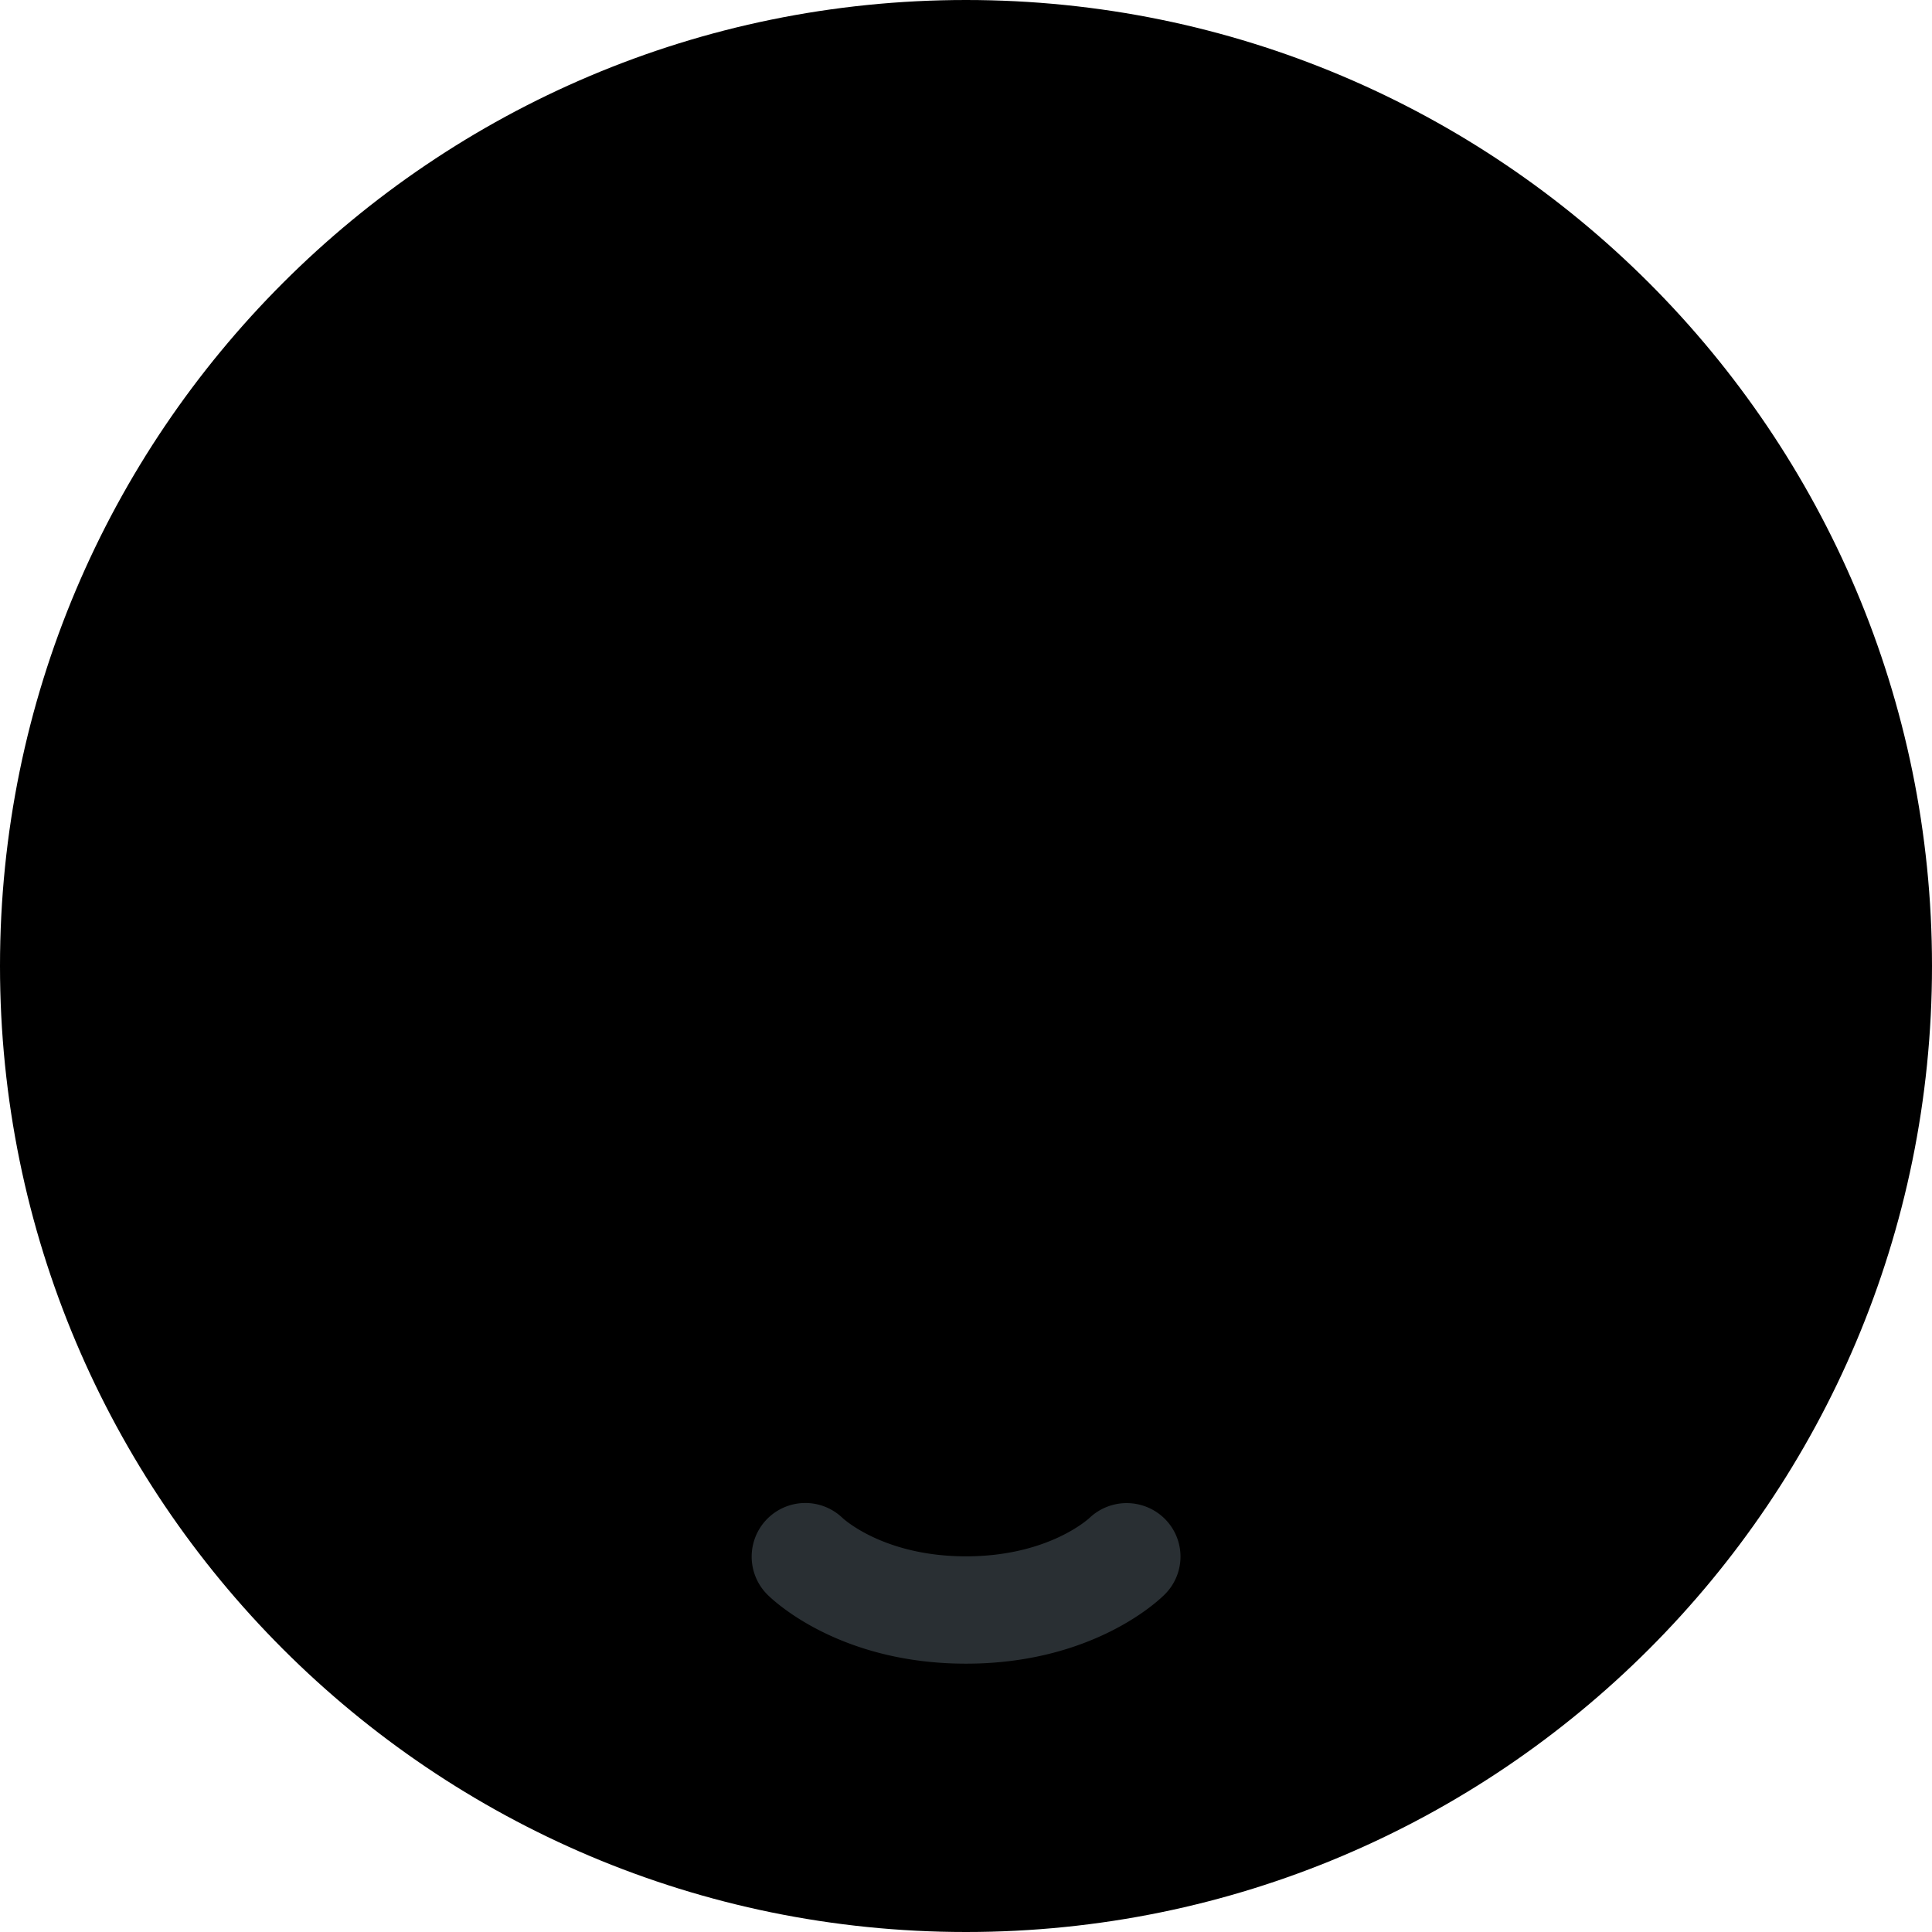 <svg class="md:w-10 md:h-10 sm:w-8 sm:h-8 w-6 h-6" viewBox="0 0 36 36"><path d="M18 36c9.941 0 18-8.059 18-18S27.941 0 18 0 0 8.059 0 18s8.059 18 18 18z" class="fill-current text-gray-400"></path><path d="M14.293 29.707C14.425 29.84 15.653 31 18 31c2.347 0 3.575-1.16 3.707-1.294a.993.993 0 00.006-1.396 1.007 1.007 0 00-1.408-.029c-.032.03-.786.719-2.305.719-1.497 0-2.252-.67-2.303-.717a1 1 0 00-1.404 1.424z" fill="#292F33"></path></svg>